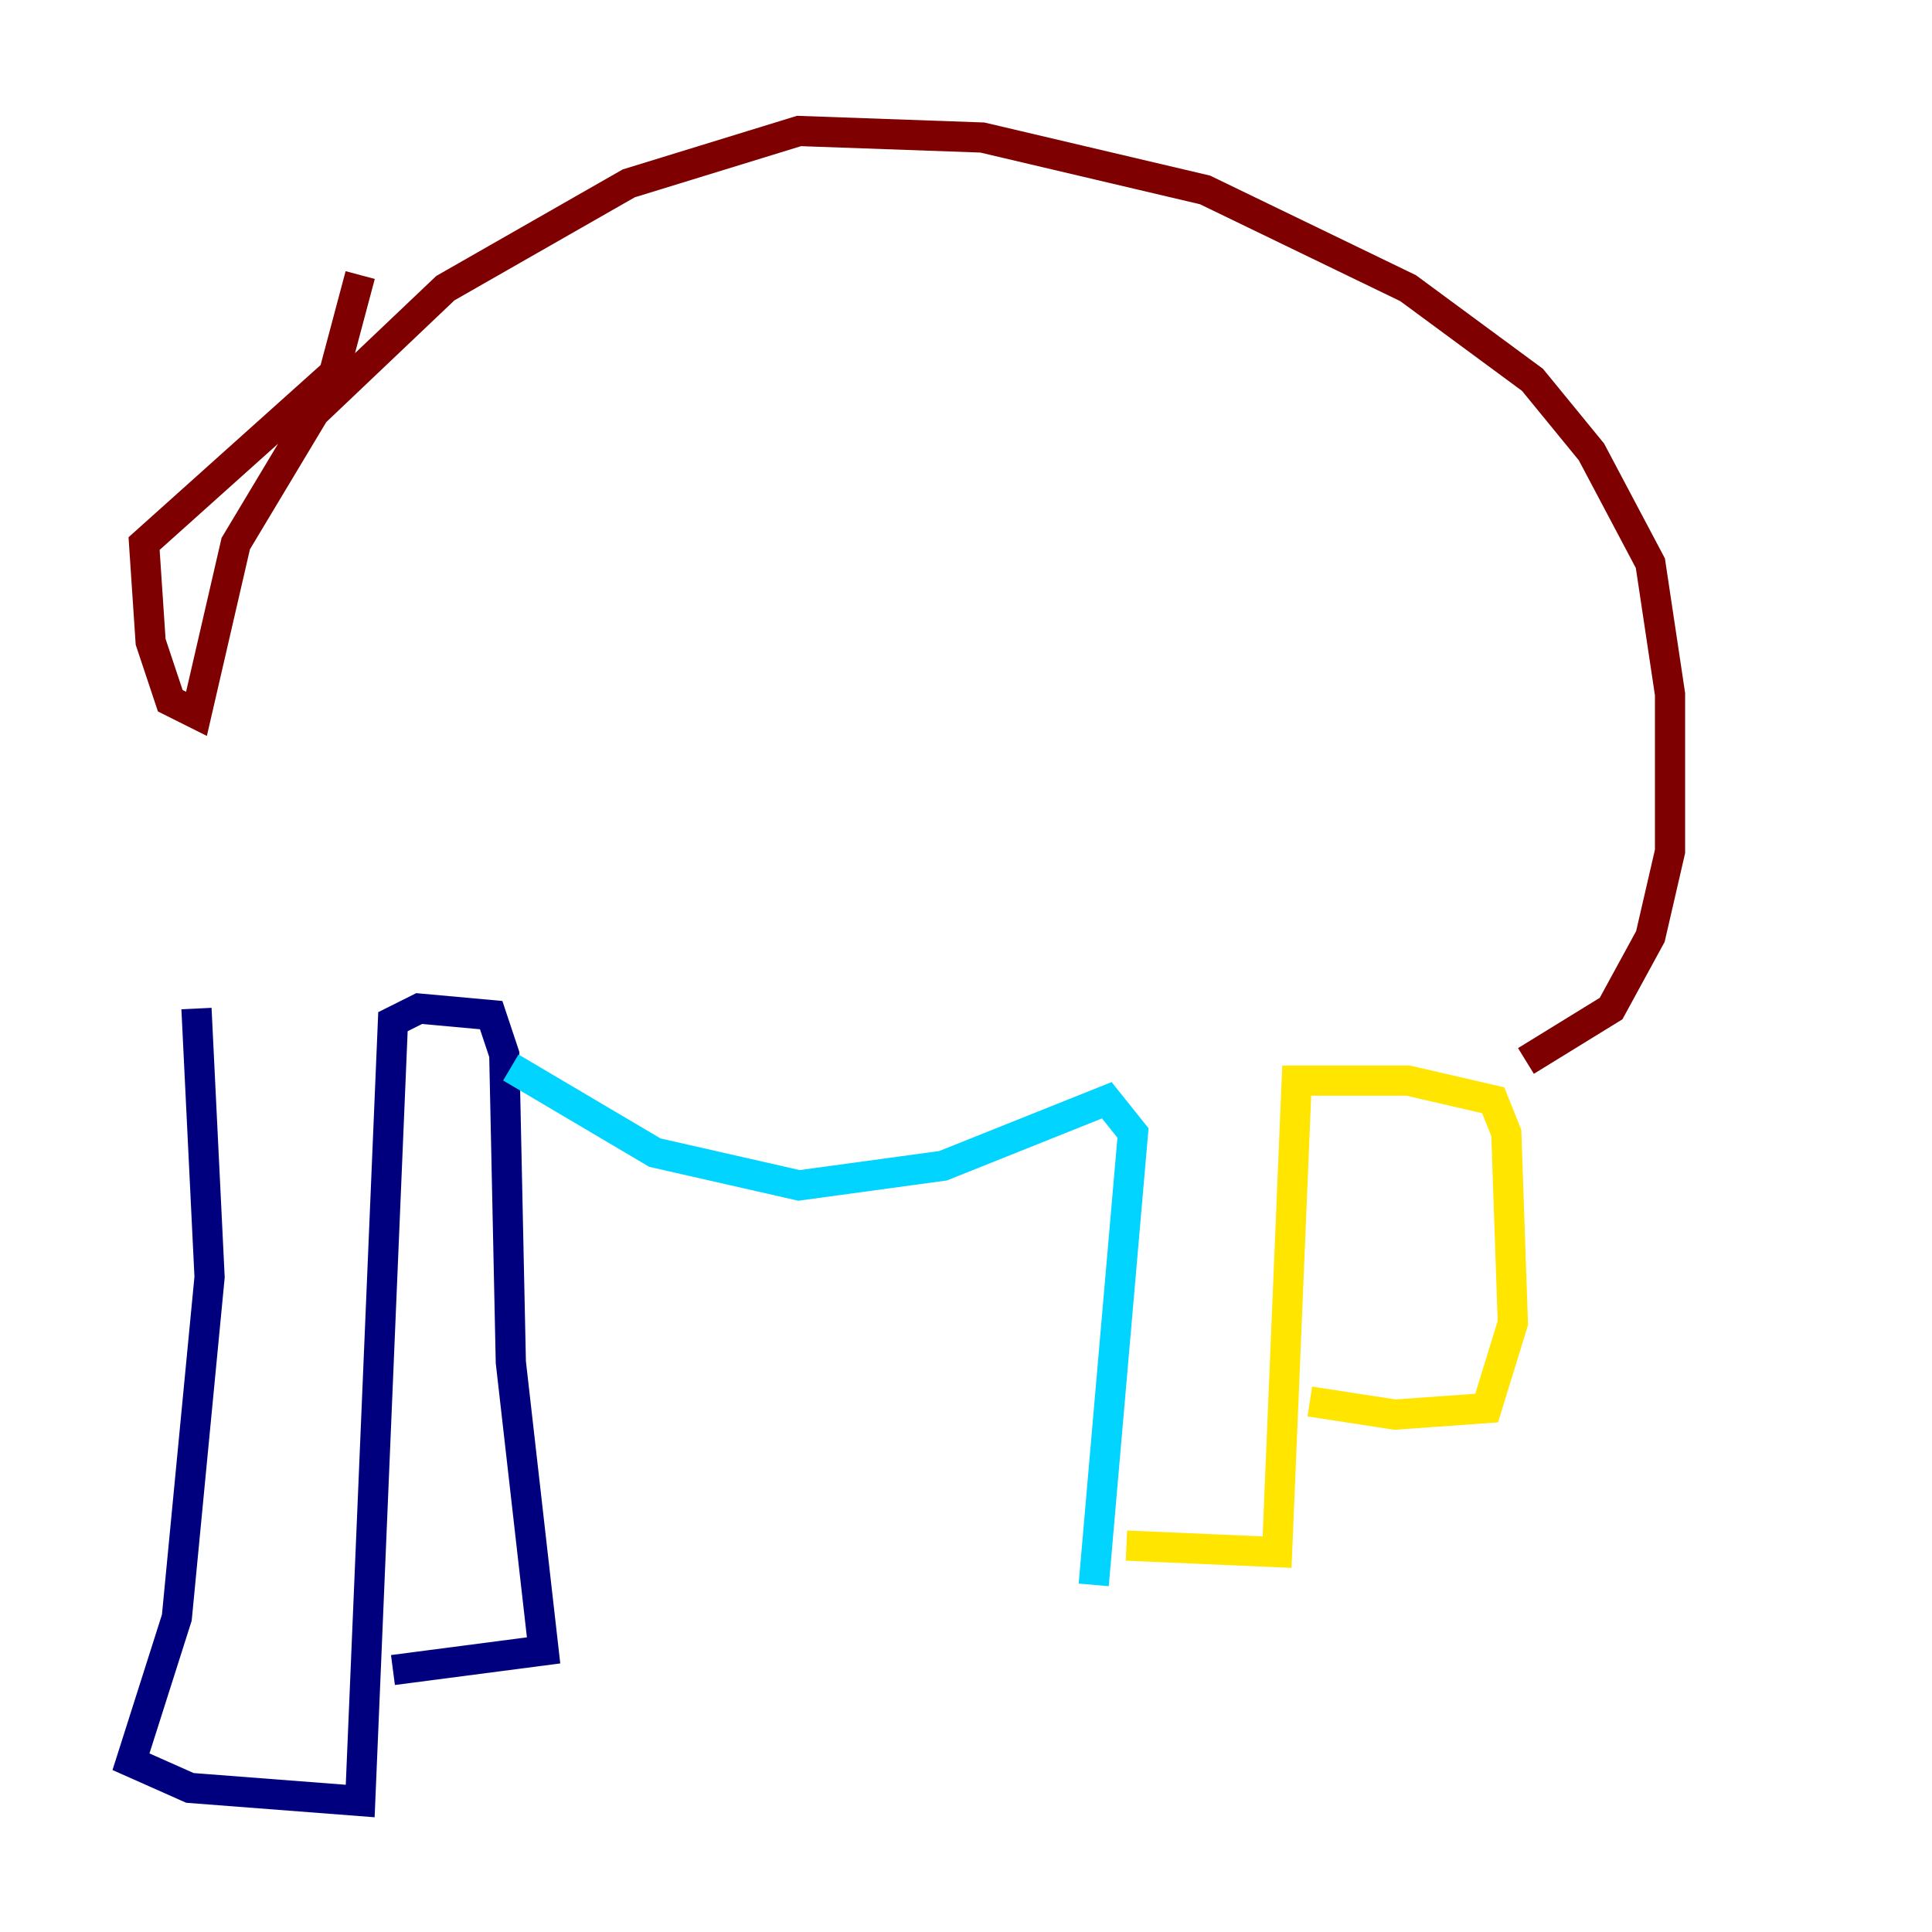 <?xml version="1.0" encoding="utf-8" ?>
<svg baseProfile="tiny" height="128" version="1.2" viewBox="0,0,128,128" width="128" xmlns="http://www.w3.org/2000/svg" xmlns:ev="http://www.w3.org/2001/xml-events" xmlns:xlink="http://www.w3.org/1999/xlink"><defs /><polyline fill="none" points="13.017,66.82 13.885,84.61 11.715,107.173 8.678,116.719 12.583,118.454 23.864,119.322 26.034,67.688 27.77,66.82 32.542,67.254 33.41,69.858 33.844,90.251 36.014,109.342 26.034,110.644" stroke="#00007f" stroke-width="2" /><polyline fill="none" points="33.844,70.725 43.39,76.366 52.936,78.536 62.481,77.234 73.329,72.895 75.064,75.064 72.461,105.003" stroke="#00d4ff" stroke-width="2" /><polyline fill="none" points="74.63,102.4 84.61,102.834 85.912,71.593 93.288,71.593 98.929,72.895 99.797,75.064 100.231,87.647 98.495,93.288 92.42,93.722 86.78,92.854" stroke="#ffe500" stroke-width="2" /><polyline fill="none" points="101.098,70.291 106.739,66.82 109.342,62.047 110.644,56.407 110.644,45.993 109.342,37.315 105.437,29.939 101.532,25.166 93.288,19.091 79.837,12.583 65.085,9.112 52.936,8.678 41.654,12.149 29.505,19.091 20.827,27.336 15.62,36.014 13.017,47.295 11.281,46.427 9.98,42.522 9.546,36.014 22.129,24.732 23.864,18.224" stroke="#7f0000" stroke-width="2" /></svg>